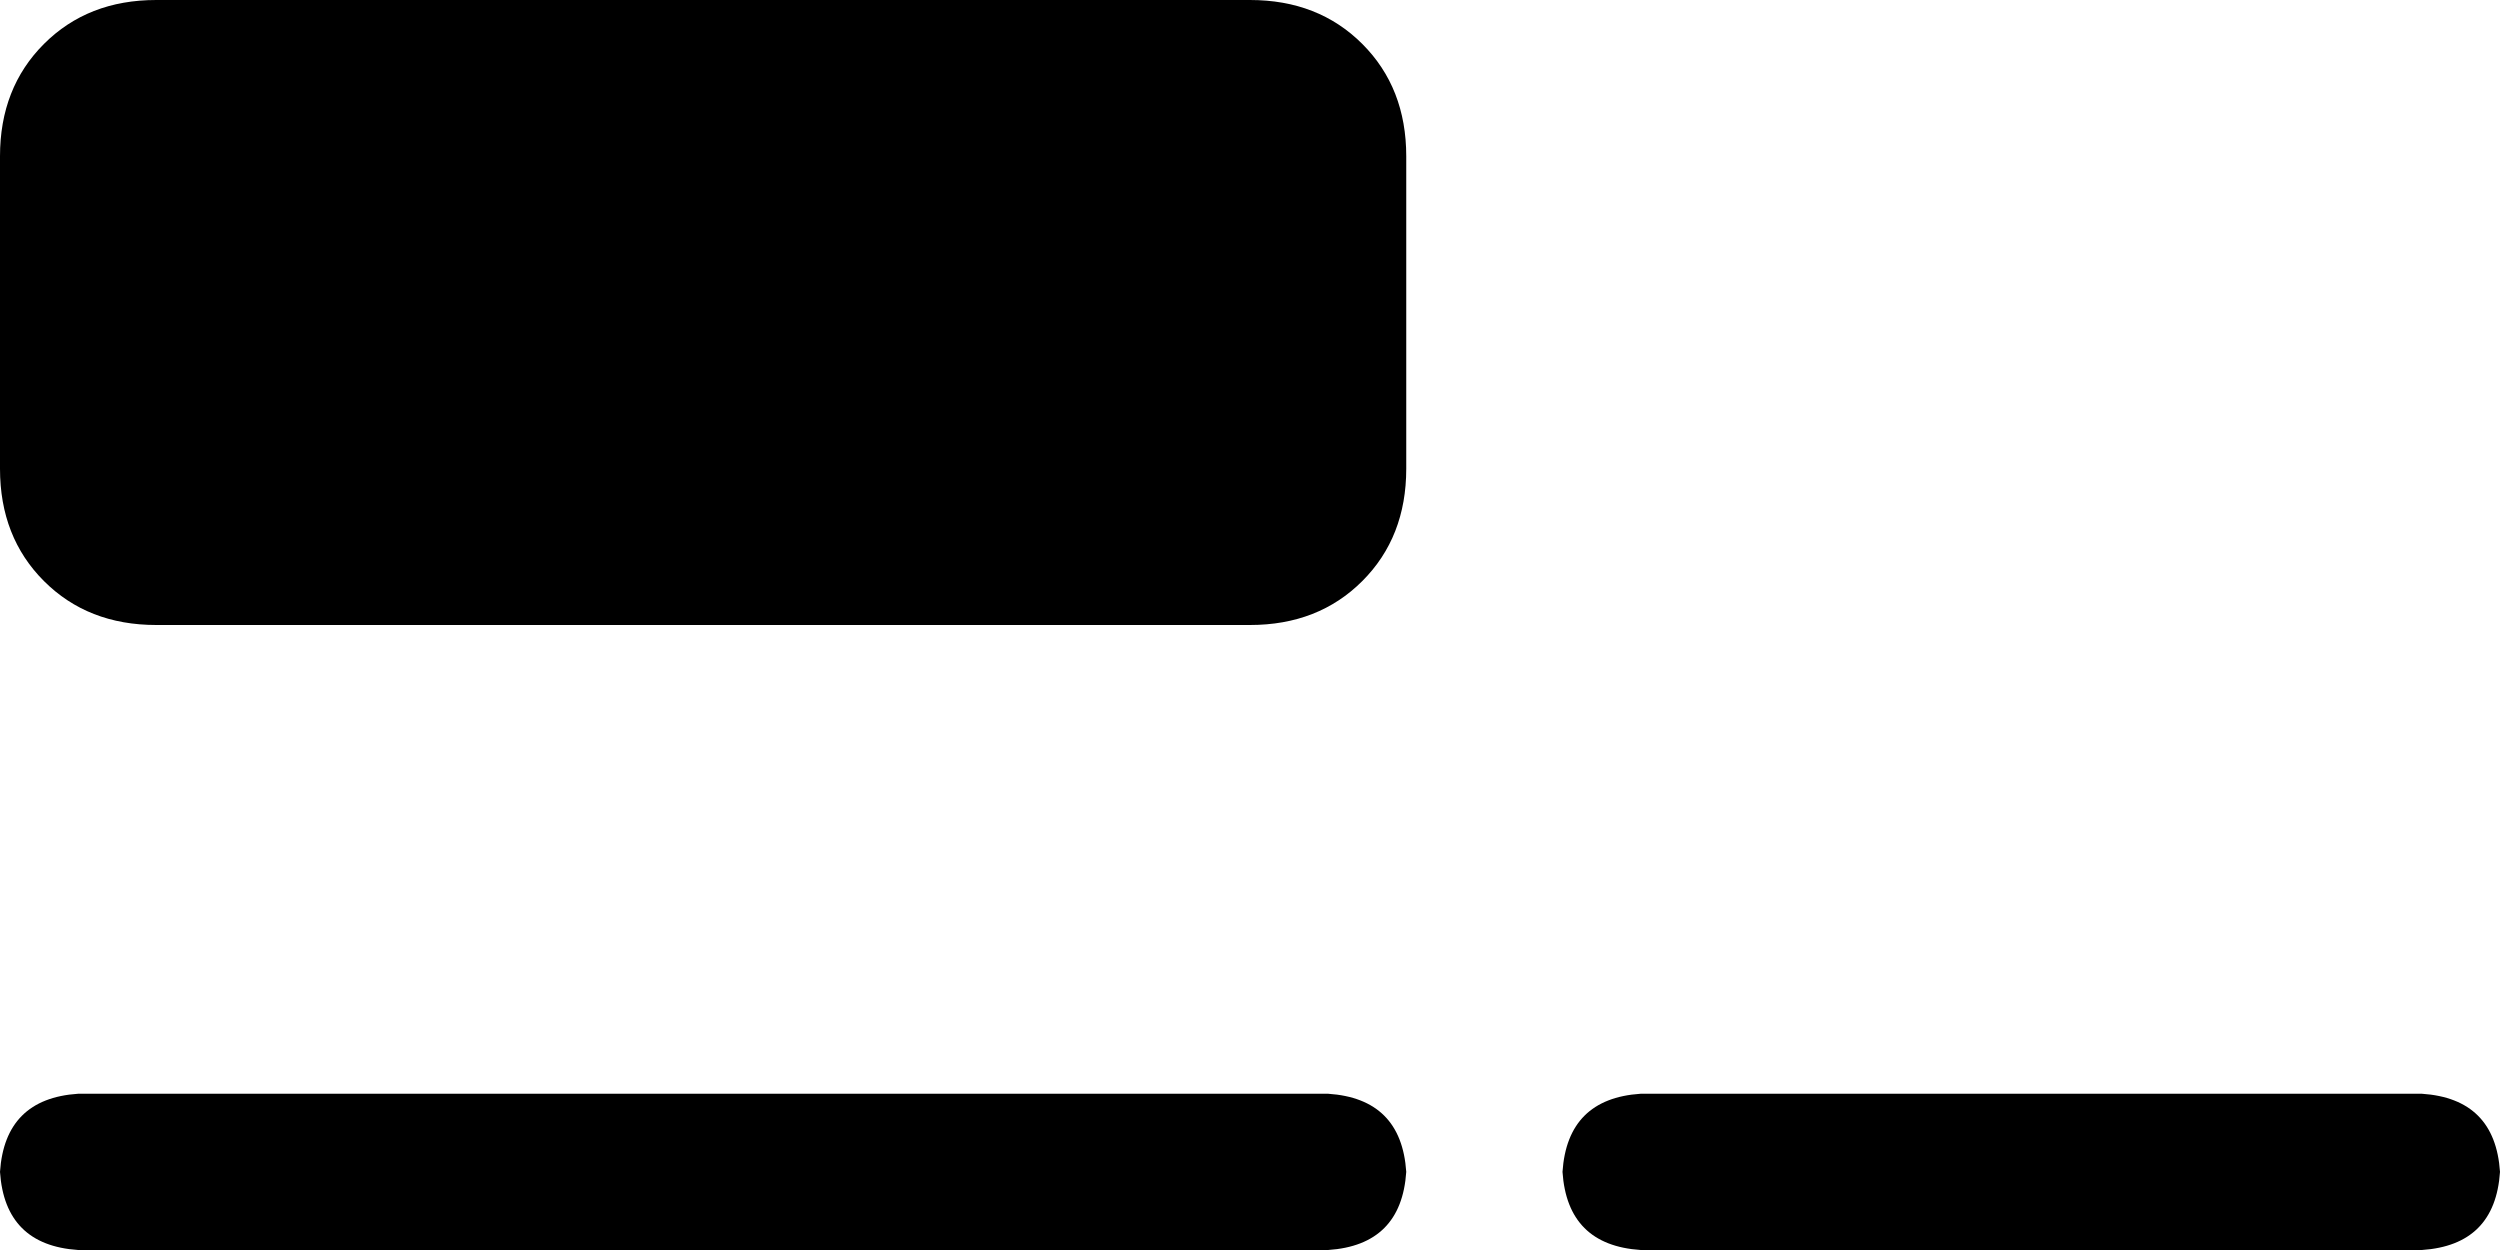 <svg xmlns="http://www.w3.org/2000/svg" viewBox="0 0 512 256">
    <path d="M 32 0 Q 18 0 9 9 L 9 9 Q 0 18 0 32 L 0 96 Q 0 110 9 119 Q 18 128 32 128 L 256 128 Q 270 128 279 119 Q 288 110 288 96 L 288 32 Q 288 18 279 9 Q 270 0 256 0 L 32 0 L 32 0 Z M 16 224 Q 1 225 0 240 Q 1 255 16 256 L 272 256 Q 287 255 288 240 Q 287 225 272 224 L 16 224 L 16 224 Z M 336 224 Q 321 225 320 240 Q 321 255 336 256 L 496 256 Q 511 255 512 240 Q 511 225 496 224 L 336 224 L 336 224 Z"/>
</svg>
